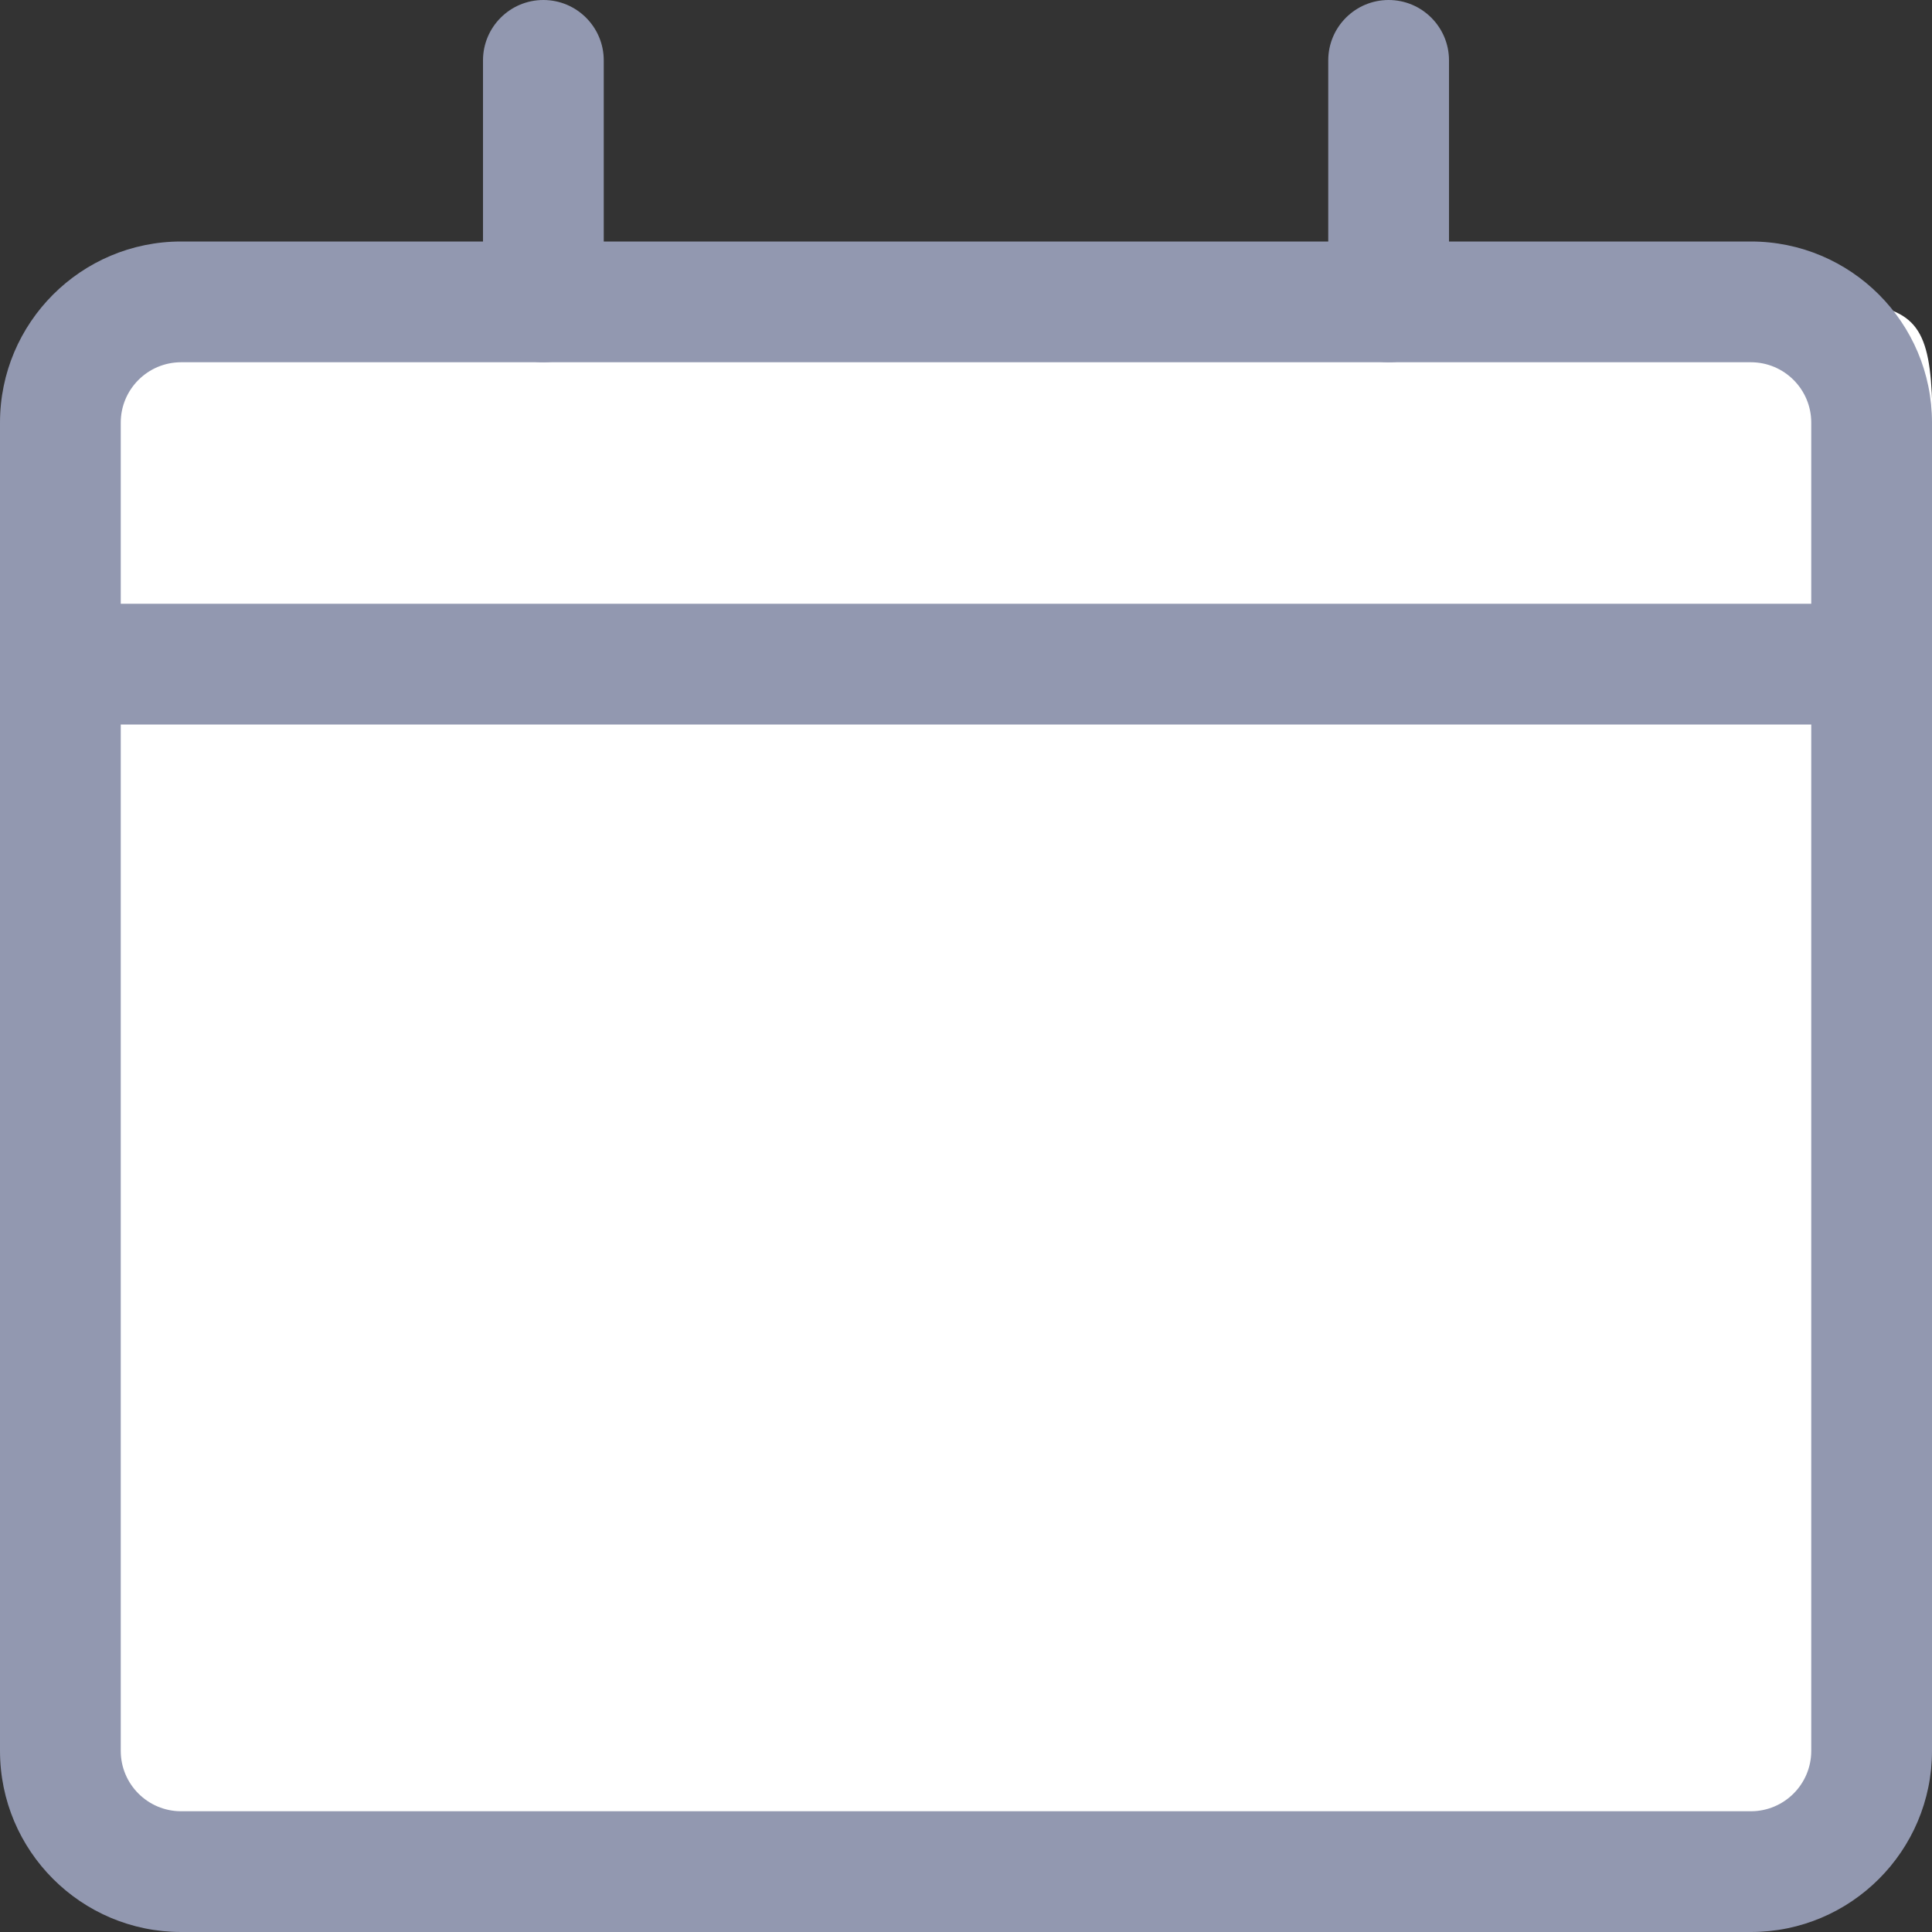 <?xml version="1.0" encoding="UTF-8"?>
<svg width="16px" height="16px" viewBox="0 0 16 16" version="1.1" xmlns="http://www.w3.org/2000/svg" xmlns:xlink="http://www.w3.org/1999/xlink">
    <rect x="0" y="0" width="16" height="16" fill="#333333" stroke="none"/>
    <!-- Generator: Sketch 51.1 (57501) - http://www.bohemiancoding.com/sketch -->
    <title>ItemList/event</title>
    <desc>Created with Sketch.</desc>
    <defs></defs>
    <g id="ItemList/event" stroke="none" stroke-width="1" fill="none" fill-rule="evenodd">
        <path d="M2,2.5 L14,2.5 C16.209,2.5 16,2.291 16,4.5 L16,13 C16,15.209 15.209,16 13,16 L2.5,16 C0.291,16 -2.71133801e-12,14.709 -2.71160958e-12,12.5 L-1.82120381e-12,4 C-2.71160958e-12,3 1,2.5 2,2.5 Z" id="Path-Copy" fill="#FFFFFF" fill-rule="nonzero"></path>
        <g id="calendar-60" fill="#9298B0" fill-rule="nonzero">
            <path d="M0.5,6 C0.224,6 0,5.776 0,5.5 C0,5.224 0.224,5 0.5,5 L15.5,5 C15.776,5 16,5.224 16,5.5 C16,5.776 15.776,6 15.5,6 L0.5,6 Z" id="Shape"></path>
            <path d="M14.5,2 C15.328,2 16,2.672 16,3.5 L16,14.5 C16,15.328 15.328,16 14.5,16 L1.5,16 C0.672,16 0,15.328 0,14.5 L0,3.5 C0,2.672 0.672,2 1.5,2 L14.5,2 Z M14.5,3 L1.5,3 C1.224,3 1,3.224 1,3.5 L1,14.5 C1,14.776 1.224,15 1.5,15 L14.5,15 C14.776,15 15,14.776 15,14.5 L15,3.5 C15,3.224 14.776,3 14.5,3 Z" id="Shape"></path>
            <path d="M4,0.5 C4,0.224 4.224,0 4.5,0 C4.776,0 5,0.224 5,0.5 L5,2.5 C5,2.776 4.776,3 4.5,3 C4.224,3 4,2.776 4,2.5 L4,0.5 Z" id="Shape"></path>
            <path d="M11,0.5 C11,0.224 11.224,0 11.5,0 C11.776,0 12,0.224 12,0.5 L12,2.5 C12,2.776 11.776,3 11.5,3 C11.224,3 11,2.776 11,2.5 L11,0.5 Z" id="Shape"></path>
        </g>
    </g>
</svg>